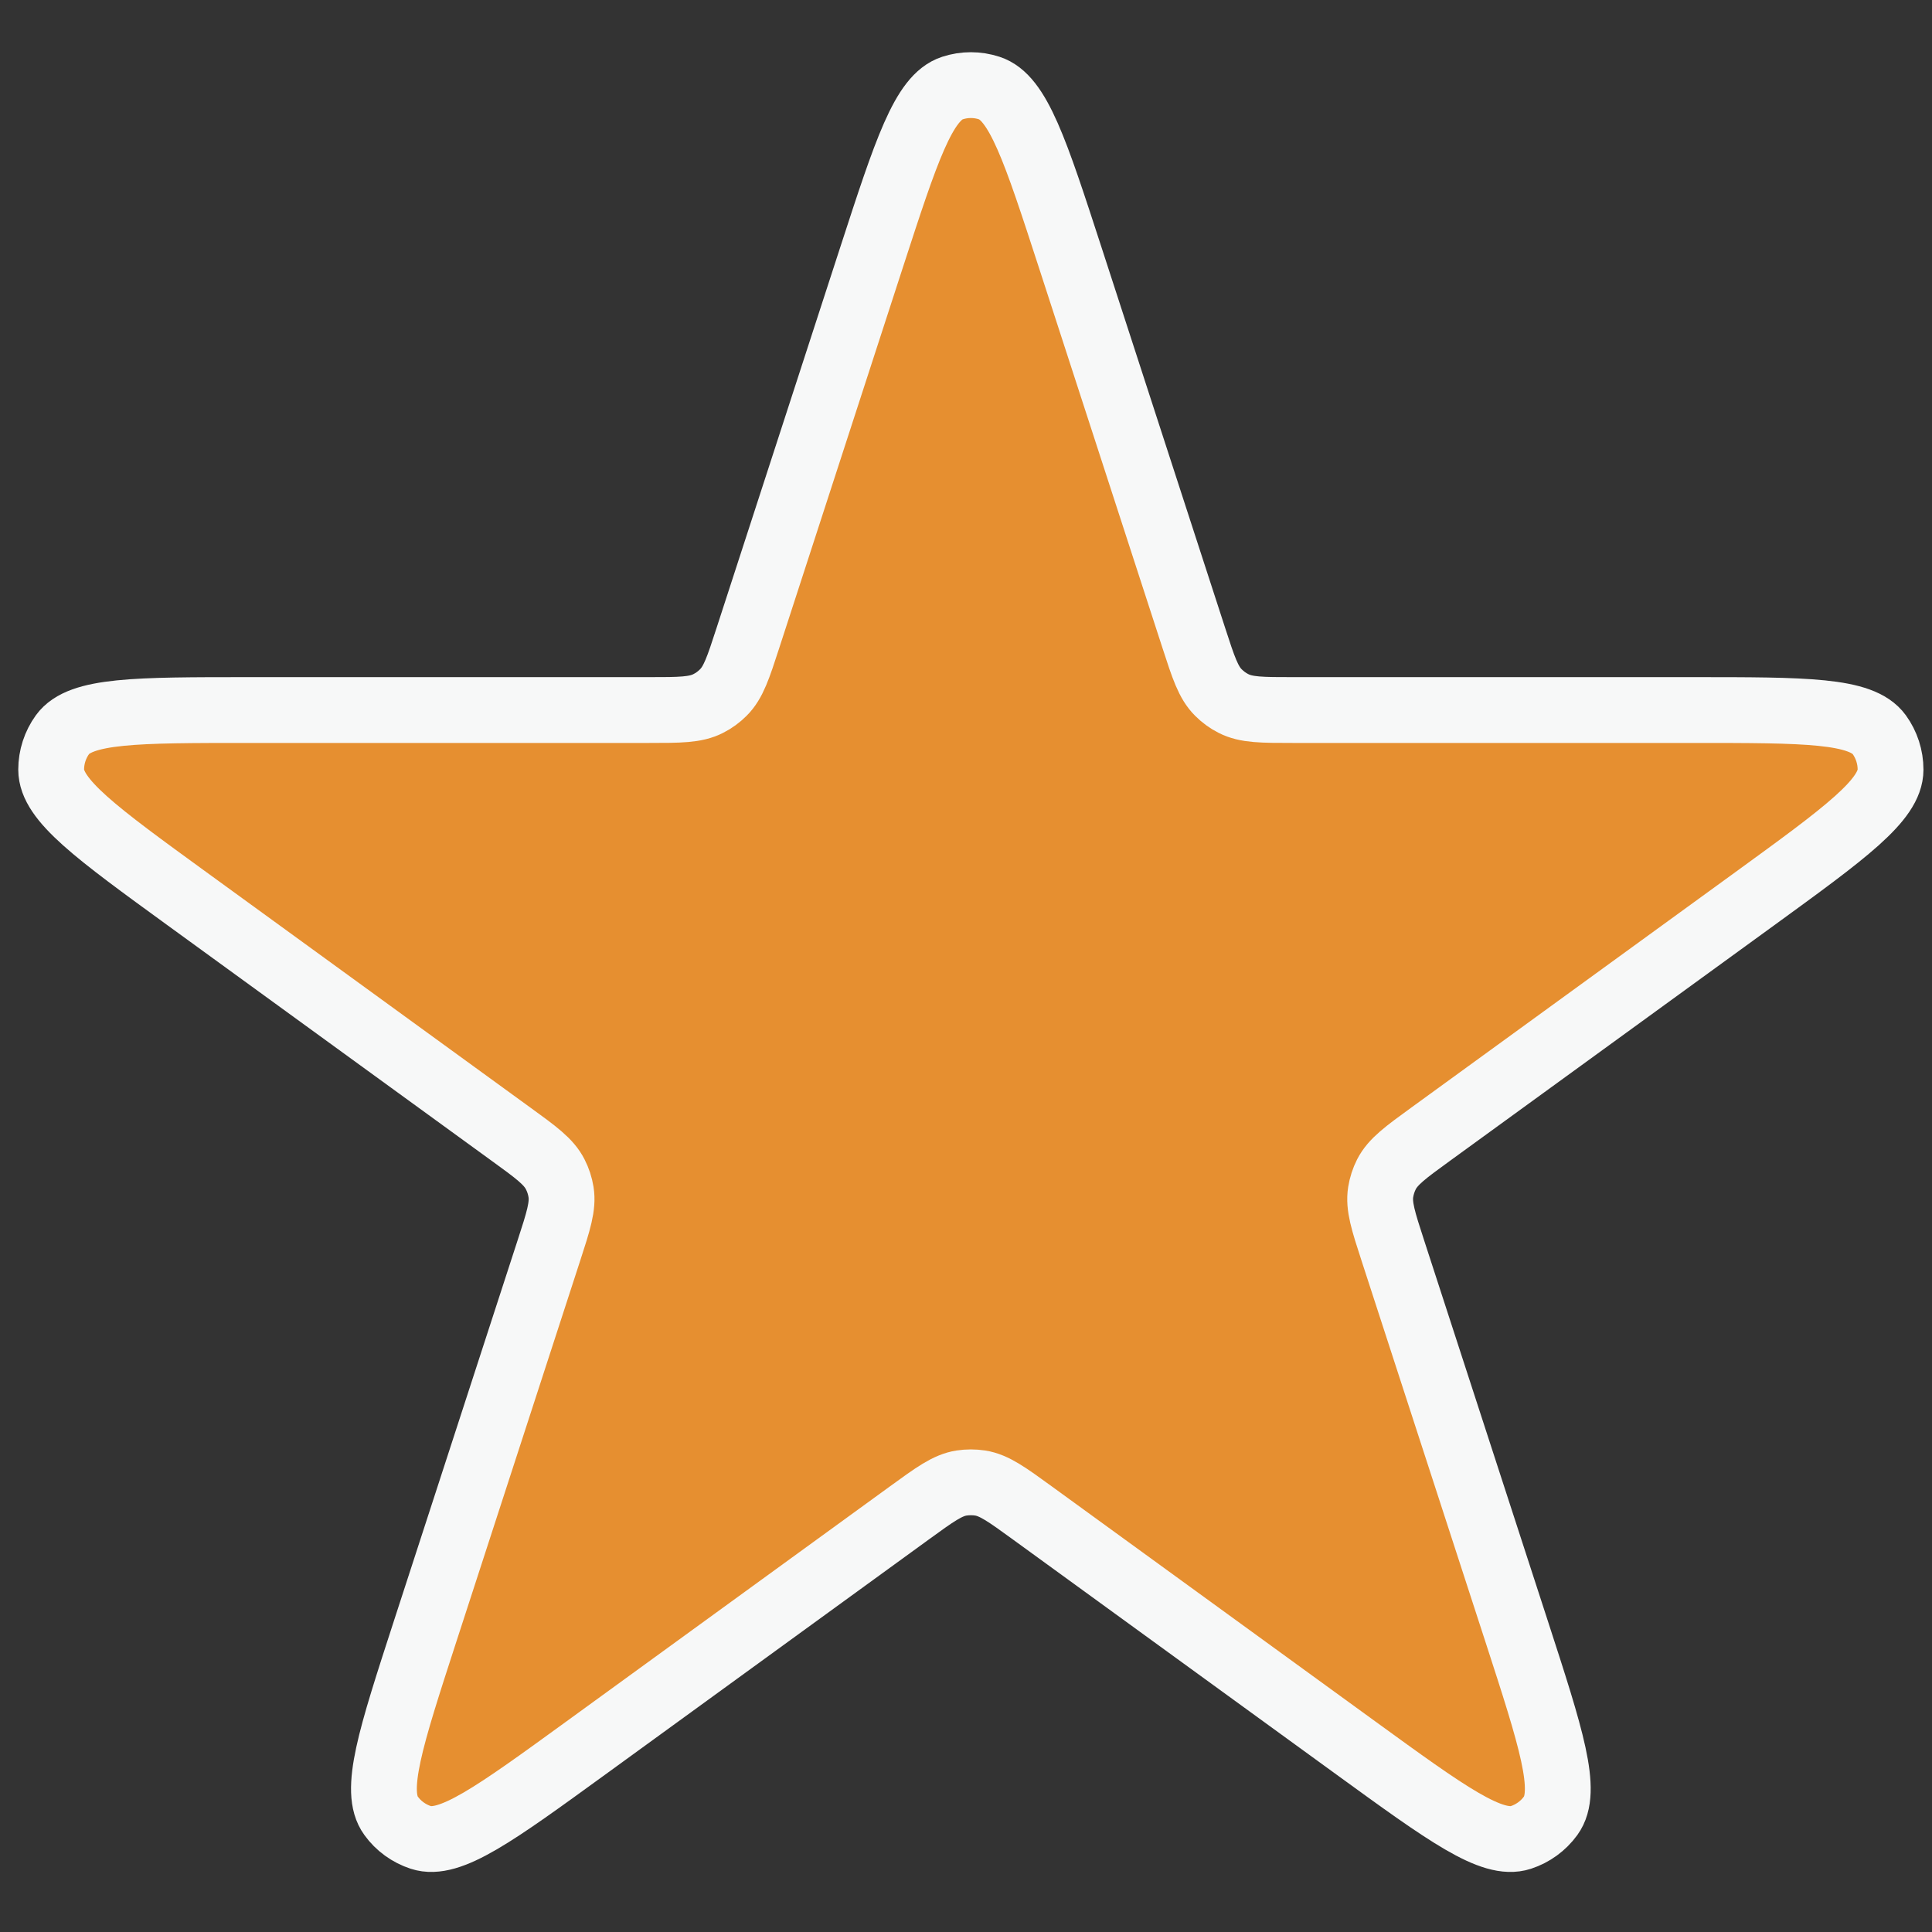 <svg width="31" height="31" viewBox="0 0 31 31" fill="none" xmlns="http://www.w3.org/2000/svg">
<rect x="0" y="0" width="31" height="31" fill="#333333" stroke="none"/>
<path d="M13.985 4.128C14.541 2.418 14.819 1.563 15.282 1.413C15.475 1.35 15.681 1.35 15.874 1.413C16.337 1.563 16.615 2.418 17.171 4.128L19.155 10.235C19.31 10.712 19.387 10.95 19.55 11.112C19.621 11.183 19.702 11.243 19.792 11.288C19.997 11.393 20.247 11.393 20.748 11.393H27.17C28.967 11.393 29.866 11.393 30.153 11.787C30.271 11.95 30.335 12.147 30.335 12.349C30.335 12.837 29.608 13.365 28.154 14.422L22.958 18.197C22.553 18.491 22.351 18.638 22.246 18.843C22.201 18.932 22.17 19.028 22.154 19.127C22.118 19.354 22.195 19.593 22.35 20.069L24.335 26.176C24.89 27.886 25.168 28.741 24.881 29.135C24.762 29.299 24.595 29.42 24.403 29.483C23.939 29.634 23.212 29.105 21.758 28.049L16.562 24.274C16.157 23.98 15.954 23.832 15.728 23.796C15.629 23.781 15.527 23.781 15.428 23.796C15.201 23.832 14.999 23.98 14.594 24.274L9.398 28.049C7.944 29.105 7.217 29.634 6.753 29.483C6.561 29.42 6.393 29.299 6.275 29.135C5.988 28.741 6.266 27.886 6.821 26.176L8.806 20.069C8.961 19.593 9.038 19.354 9.002 19.127C8.986 19.028 8.955 18.932 8.909 18.843C8.805 18.638 8.603 18.491 8.197 18.197L3.002 14.422C1.548 13.365 0.821 12.837 0.821 12.349C0.821 12.147 0.885 11.95 1.003 11.787C1.29 11.393 2.189 11.393 3.986 11.393H10.408C10.909 11.393 11.159 11.393 11.364 11.288C11.454 11.243 11.535 11.183 11.606 11.112C11.769 10.95 11.846 10.712 12.001 10.235L13.985 4.128Z" fill="#E68F30" stroke="#F7F8F8" stroke-width="1.056"/>
</svg>
